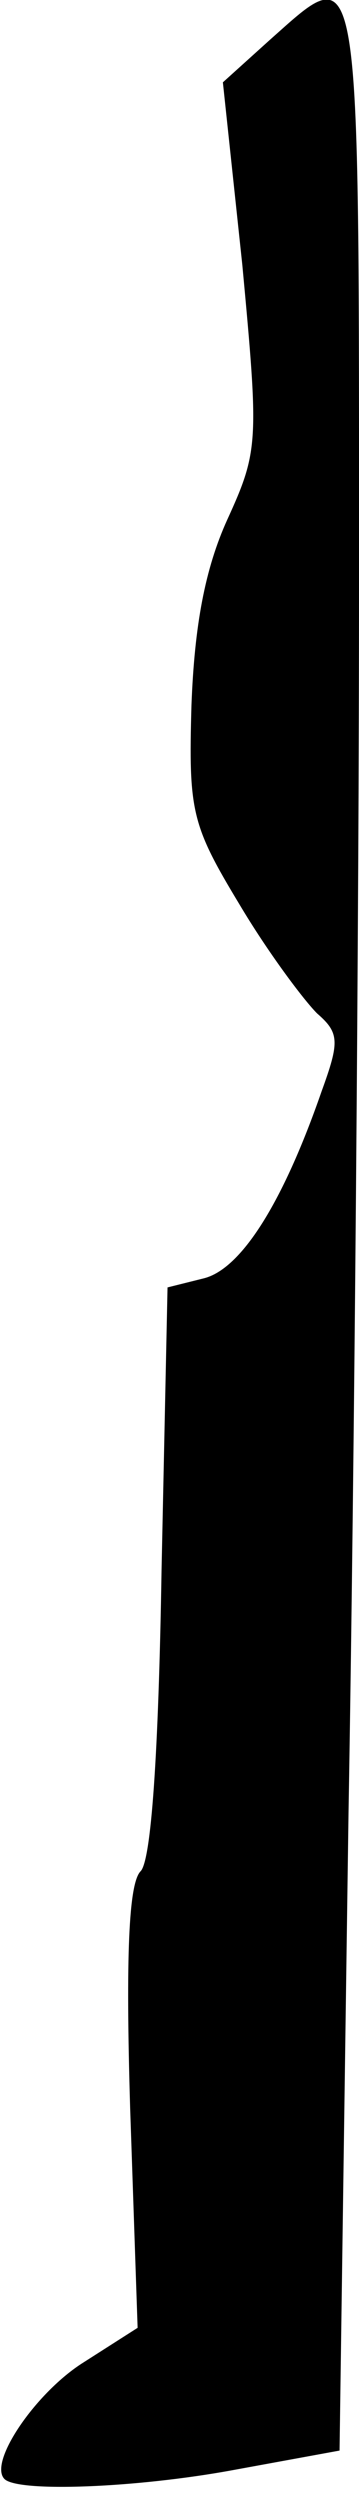 <?xml version="1.0" standalone="no"?>
<!DOCTYPE svg PUBLIC "-//W3C//DTD SVG 20010904//EN"
 "http://www.w3.org/TR/2001/REC-SVG-20010904/DTD/svg10.dtd">
<svg version="1.0" xmlns="http://www.w3.org/2000/svg"
 width="24pt" height="167pt" viewBox="0 0 24 167"
 preserveAspectRatio="xMidYMid meet">
<g transform="translate(0,167) scale(0.1,-0.1)"
fill="#000000" stroke="none">
<path fill="#000000" stroke="none" d="M180 1643 l-31 -28 13 -122 c11 -118
11 -124 -10 -170 -15 -33 -22 -71 -24 -124 -2 -71 0 -80 32 -133 19 -32 43
-64 52 -73 15 -13 15 -19 3 -52 -26 -75 -54 -119 -79 -125 l-24 -6 -4 -189
c-2 -124 -7 -194 -14 -201 -8 -8 -10 -57 -7 -158 l5 -147 -36 -23 c-32 -20
-64 -67 -53 -78 9 -9 88 -6 153 6 l71 13 6 426 c4 234 7 603 7 819 0 432 2
420 -60 365z"/>
</g>
</svg>
